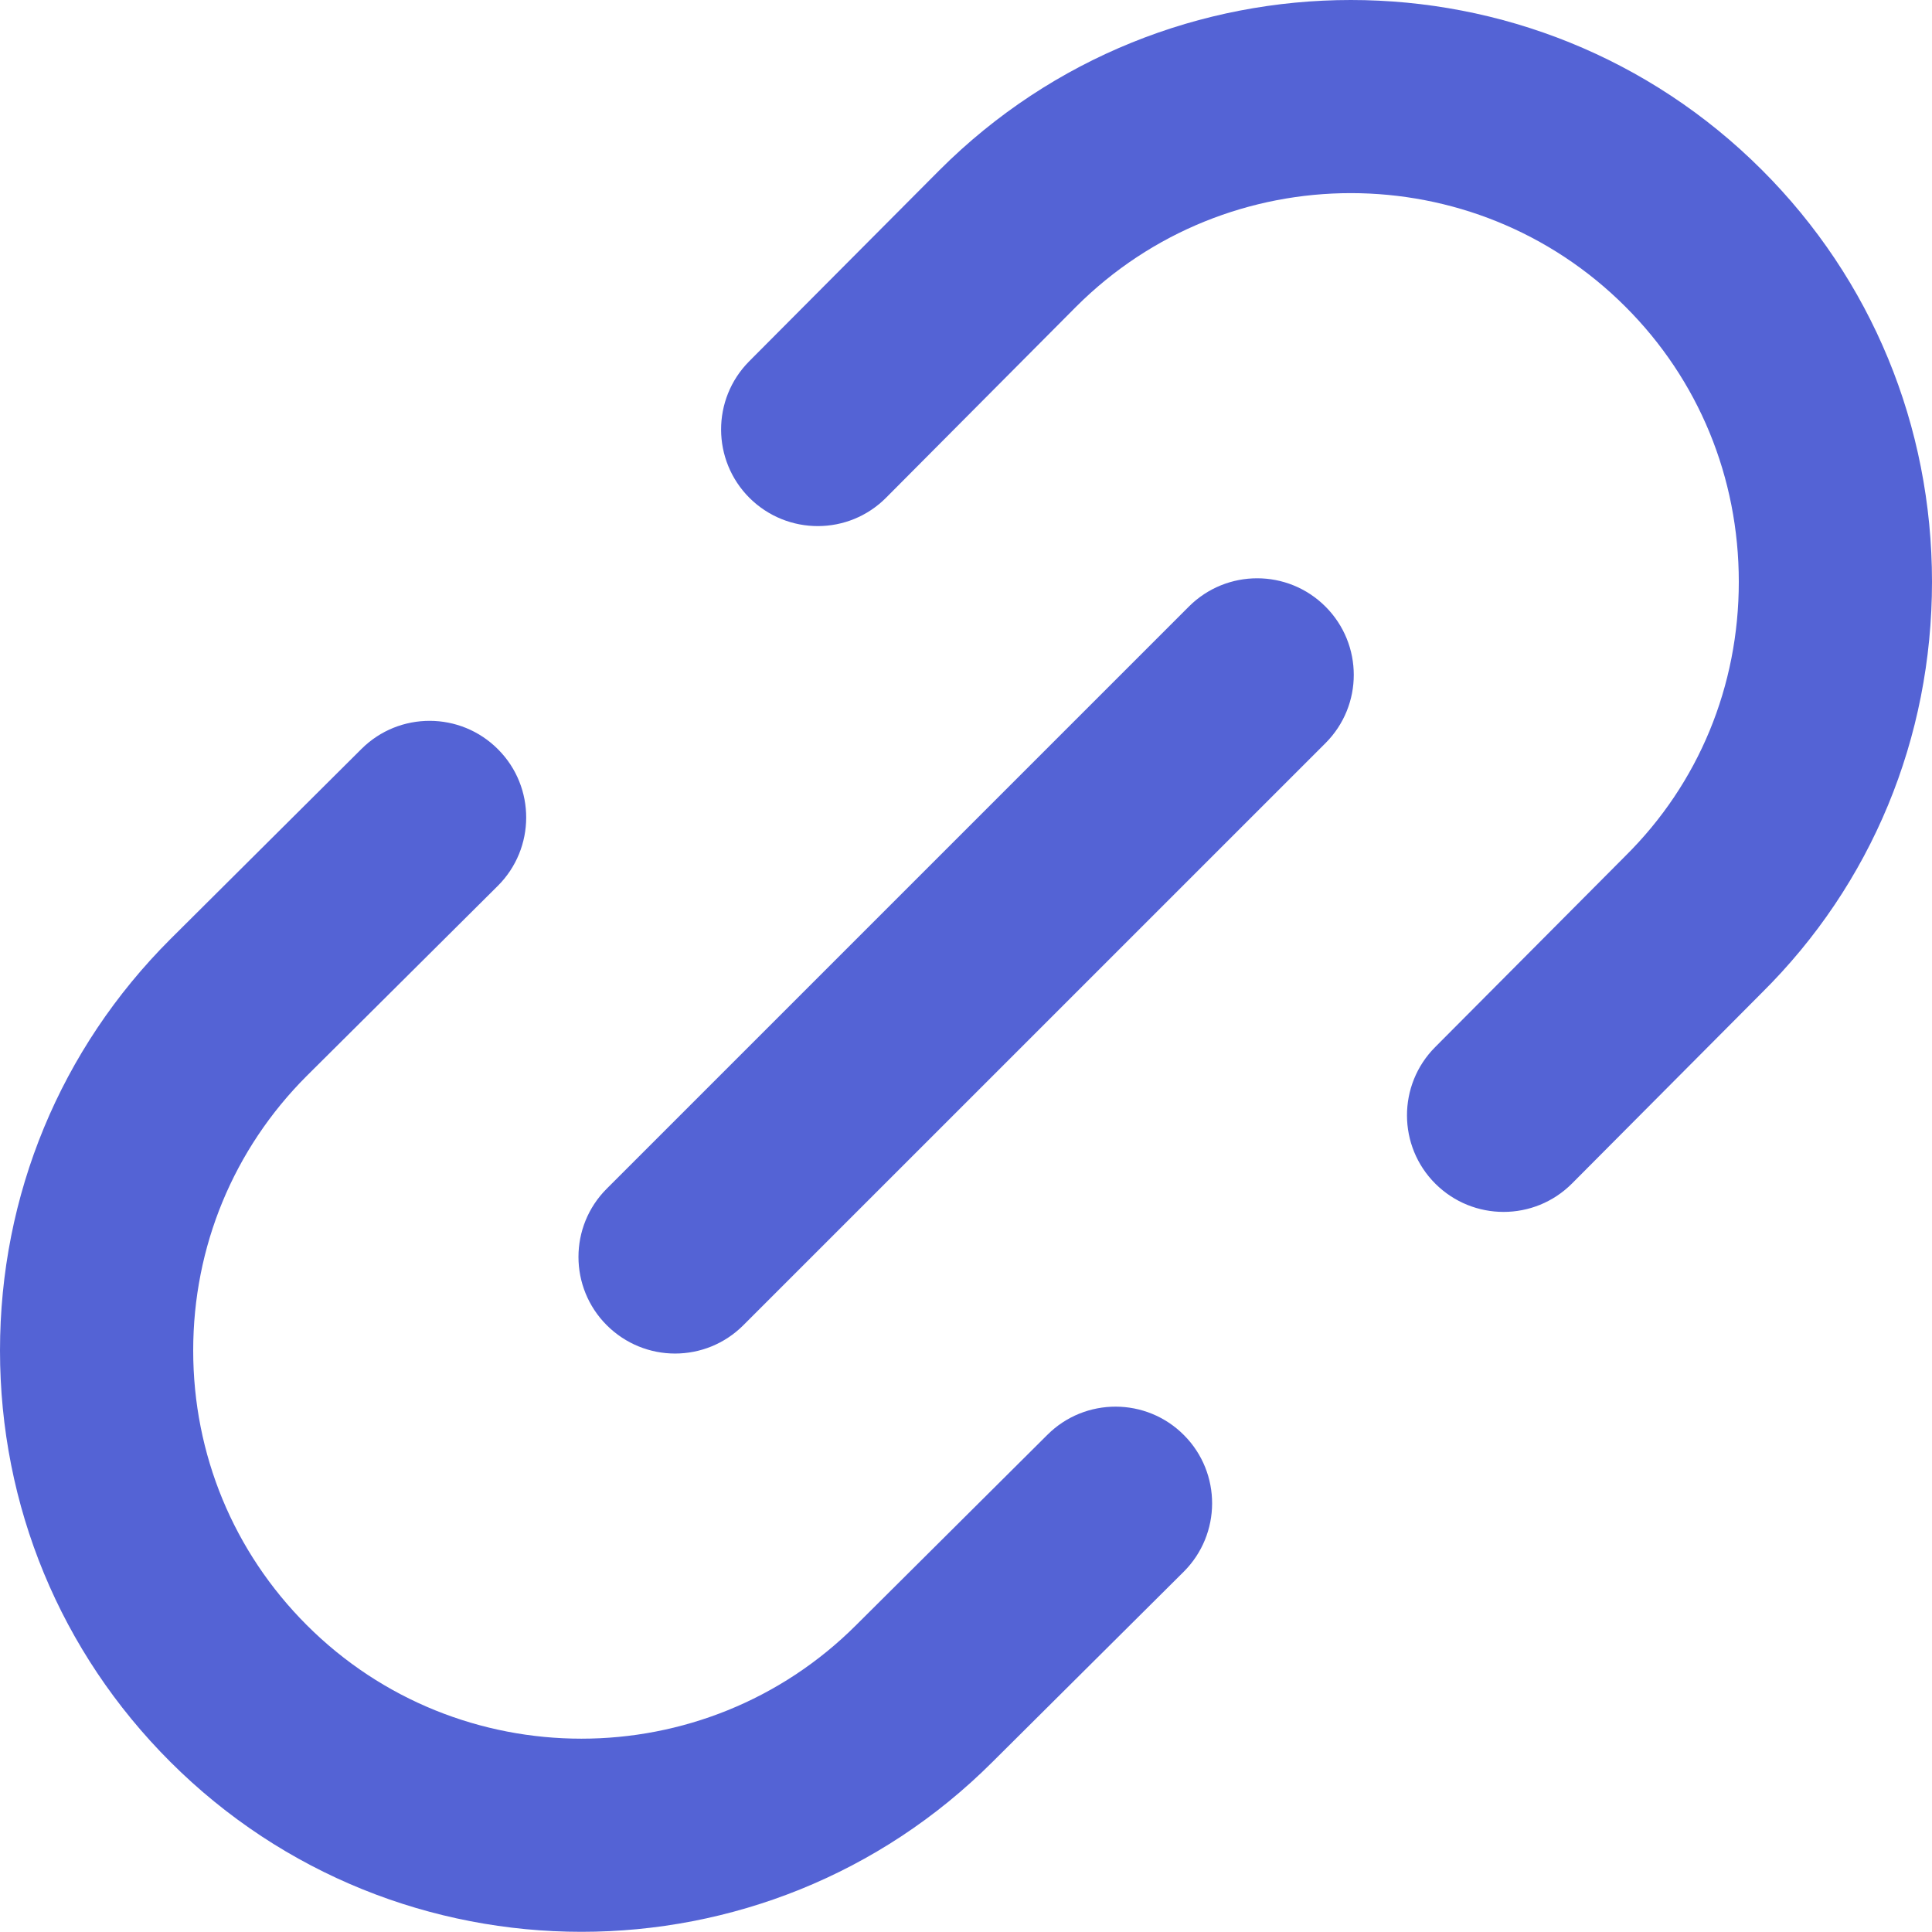 <svg width="32" height="32" viewBox="0 0 32 32" fill="none" xmlns="http://www.w3.org/2000/svg">
<g clip-path="url(#clip0_1_33849)" filter="url(#filter0_d_1_33849)">
<path d="M32 9.636C32 12.226 30.998 14.645 29.18 16.445L26.038 19.602C25.725 19.916 25.315 20.073 24.904 20.073C24.495 20.073 24.087 19.917 23.775 19.607C23.149 18.984 23.147 17.97 23.77 17.344L26.92 14.179C28.135 12.977 28.8 11.366 28.8 9.636C28.8 7.908 28.134 6.29 26.923 5.081C24.415 2.571 20.334 2.572 17.824 5.08L14.678 8.242C14.056 8.869 13.043 8.871 12.415 8.248C11.789 7.624 11.786 6.611 12.409 5.984L15.559 2.82C19.318 -0.94 25.43 -0.939 29.185 2.817C31 4.631 32 7.053 32 9.636V9.636ZM17.348 23.765L14.18 26.917C11.67 29.425 7.589 29.425 5.081 26.917C3.868 25.704 3.2 24.089 3.2 22.369C3.2 20.649 3.868 19.034 5.078 17.823L8.244 14.674C8.87 14.051 8.873 13.037 8.25 12.412C7.627 11.784 6.612 11.782 5.987 12.405L2.819 15.558C1.001 17.376 0 19.794 0 22.369C0 24.944 1.001 27.363 2.819 29.18C4.697 31.058 7.164 31.997 9.631 31.997C12.098 31.997 14.563 31.058 16.439 29.183L19.605 26.034C20.231 25.41 20.234 24.397 19.611 23.771C18.988 23.143 17.973 23.141 17.348 23.765V23.765ZM19.691 10.047L10.05 19.688C9.425 20.312 9.425 21.325 10.05 21.95C10.363 22.262 10.772 22.419 11.181 22.419C11.591 22.419 12 22.262 12.312 21.95L21.954 12.309C22.579 11.684 22.579 10.672 21.954 10.047C21.329 9.422 20.316 9.422 19.691 10.047Z" fill="#5463D5"/>
</g>
<defs>
<filter id="filter0_d_1_33849" x="0" y="0" width="32" height="32" filterUnits="userSpaceOnUse" color-interpolation-filters="sRGB">
<feFlood flood-opacity="0" result="BackgroundImageFix"/>
<feColorMatrix in="SourceAlpha" type="matrix" values="0 0 0 0 0 0 0 0 0 0 0 0 0 0 0 0 0 0 127 0" result="hardAlpha"/>
<feOffset/>
<feColorMatrix type="matrix" values="0 0 0 0 1 0 0 0 0 1 0 0 0 0 1 0 0 0 1 0"/>
<feBlend mode="normal" in2="BackgroundImageFix" result="effect1_dropShadow_1_33849"/>
<feBlend mode="normal" in="SourceGraphic" in2="effect1_dropShadow_1_33849" result="shape"/>
</filter>
<clipPath id="clip0_1_33849">
<rect width="32" height="32" fill="white"/>
</clipPath>
</defs>
</svg>
